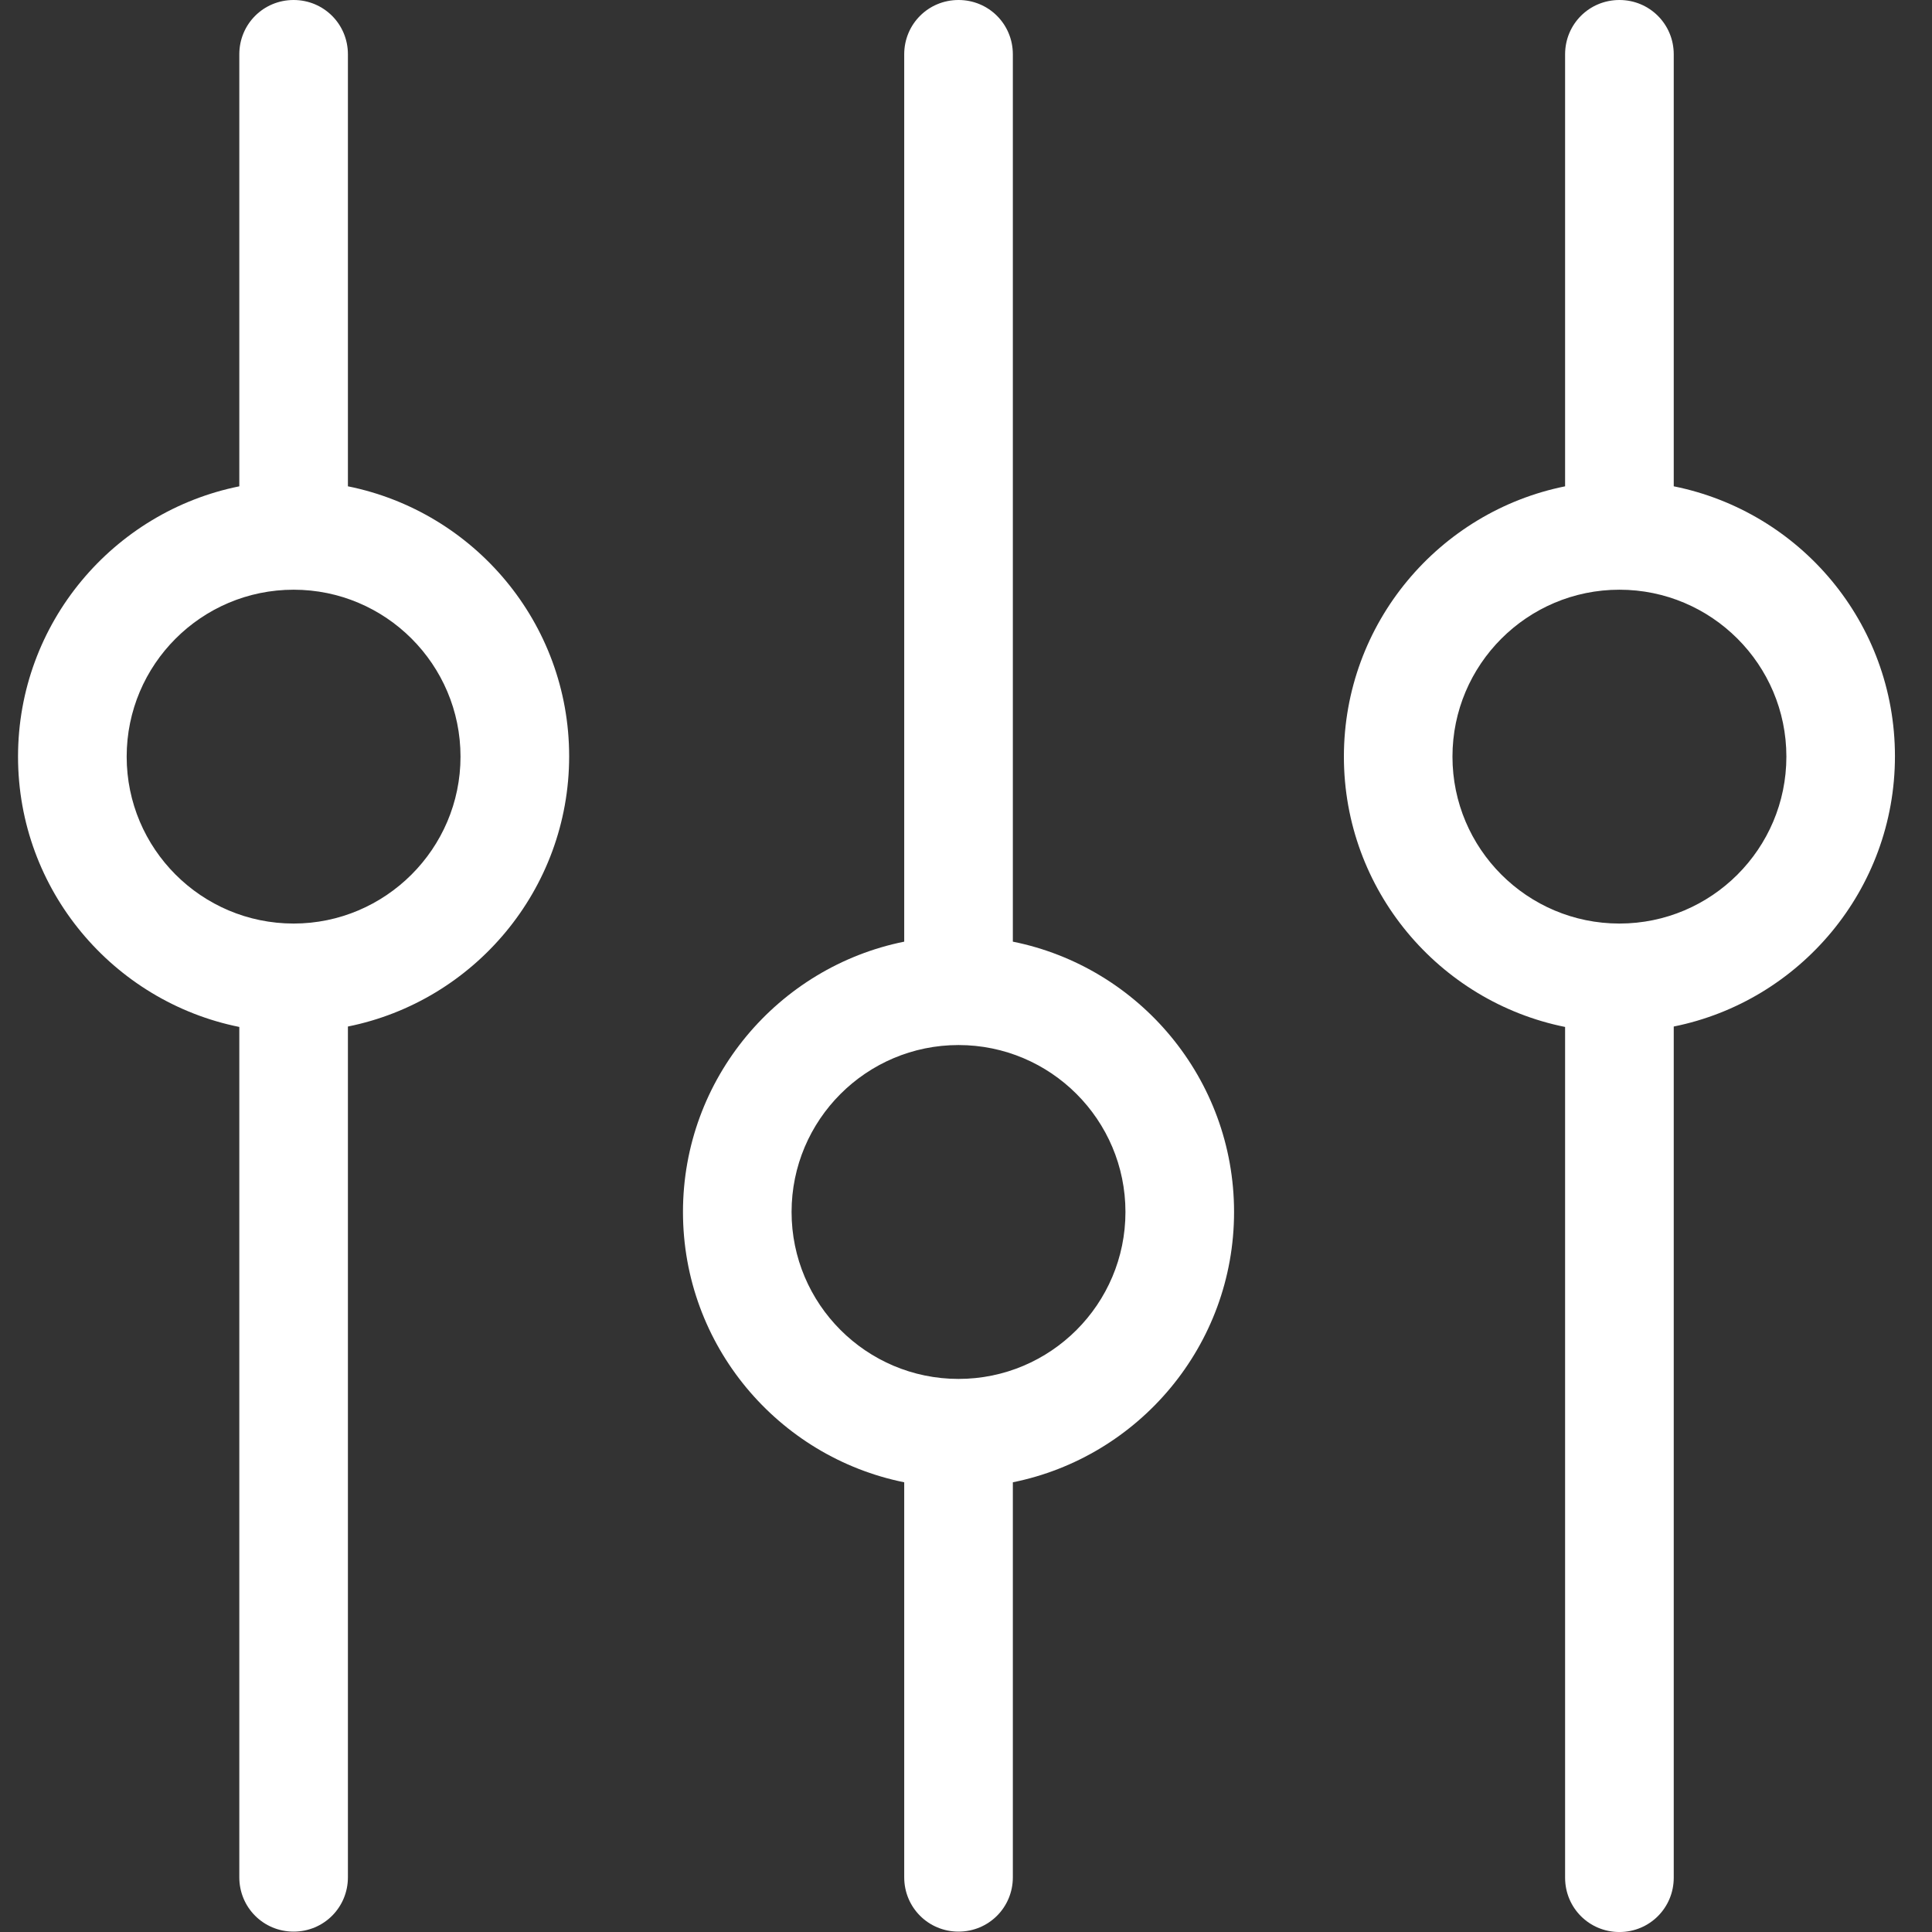 <?xml version="1.0" encoding="utf-8"?>
<!-- Generator: Adobe Illustrator 16.0.0, SVG Export Plug-In . SVG Version: 6.00 Build 0)  -->
<!DOCTYPE svg PUBLIC "-//W3C//DTD SVG 1.1//EN" "http://www.w3.org/Graphics/SVG/1.1/DTD/svg11.dtd">
<svg version="1.1" id="Layer_1" xmlns="http://www.w3.org/2000/svg" xmlns:xlink="http://www.w3.org/1999/xlink" x="0px" y="0px"
	 width="150px" height="150px" viewBox="0 0 150 150" enable-background="new 0 0 150 150" xml:space="preserve">
<rect x="0" y="0" width="150" height="150" fill="#333333" stroke="none"/>
<g>
	<g>
		<path fill="#FFFFFF" d="M78.637,73.11V4.217C78.637,1.873,76.762,0,74.42,0c-2.345,0-4.217,1.873-4.217,4.217V73.11
			c-9.774,1.968-17.177,10.62-17.177,20.987c0,10.369,7.402,19.019,17.177,20.987v30.669c0,2.342,1.872,4.217,4.217,4.217
			c2.342,0,4.217-1.875,4.217-4.217v-30.669c9.774-1.968,17.175-10.618,17.175-20.987C95.812,83.76,88.441,75.078,78.637,73.11z
			 M74.42,107.059c-7.153,0-12.962-5.811-12.962-12.962s5.809-12.96,12.962-12.96c7.151,0,12.96,5.809,12.96,12.96
			S81.571,107.059,74.42,107.059z"/>
		<path fill="#FFFFFF" d="M27.012,37.757V4.217C27.012,1.873,25.137,0,22.797,0c-2.345,0-4.217,1.873-4.217,4.217v33.541
			C8.806,39.725,1.4,48.375,1.4,58.745c0,10.369,7.405,19.019,17.18,20.987v66.021c0,2.342,1.872,4.217,4.217,4.217
			c2.34,0,4.215-1.875,4.215-4.217V79.699c9.776-1.965,17.177-10.618,17.177-20.984C44.188,48.345,36.788,39.725,27.012,37.757z
			 M22.797,71.704c-7.154,0-12.962-5.808-12.962-12.959s5.808-12.96,12.962-12.96c7.148,0,12.957,5.809,12.957,12.96
			S29.916,71.704,22.797,71.704z"/>
		<path fill="#FFFFFF" d="M129.949,37.757V4.217c0-2.344-1.878-4.217-4.217-4.217c-2.345,0-4.218,1.873-4.218,4.217v33.541
			c-9.774,1.968-17.174,10.618-17.174,20.987c0,10.369,7.399,19.019,17.174,20.987v66.052c0,2.342,1.873,4.217,4.218,4.217
			c2.339,0,4.217-1.875,4.217-4.217V79.699c9.774-1.965,17.174-10.618,17.174-20.984C147.123,48.345,139.754,39.725,129.949,37.757z
			 M125.732,71.704c-7.154,0-12.963-5.808-12.963-12.959s5.809-12.96,12.963-12.96c7.148,0,12.962,5.809,12.962,12.96
			S132.881,71.704,125.732,71.704z"/>
	</g>
</g>
</svg>

